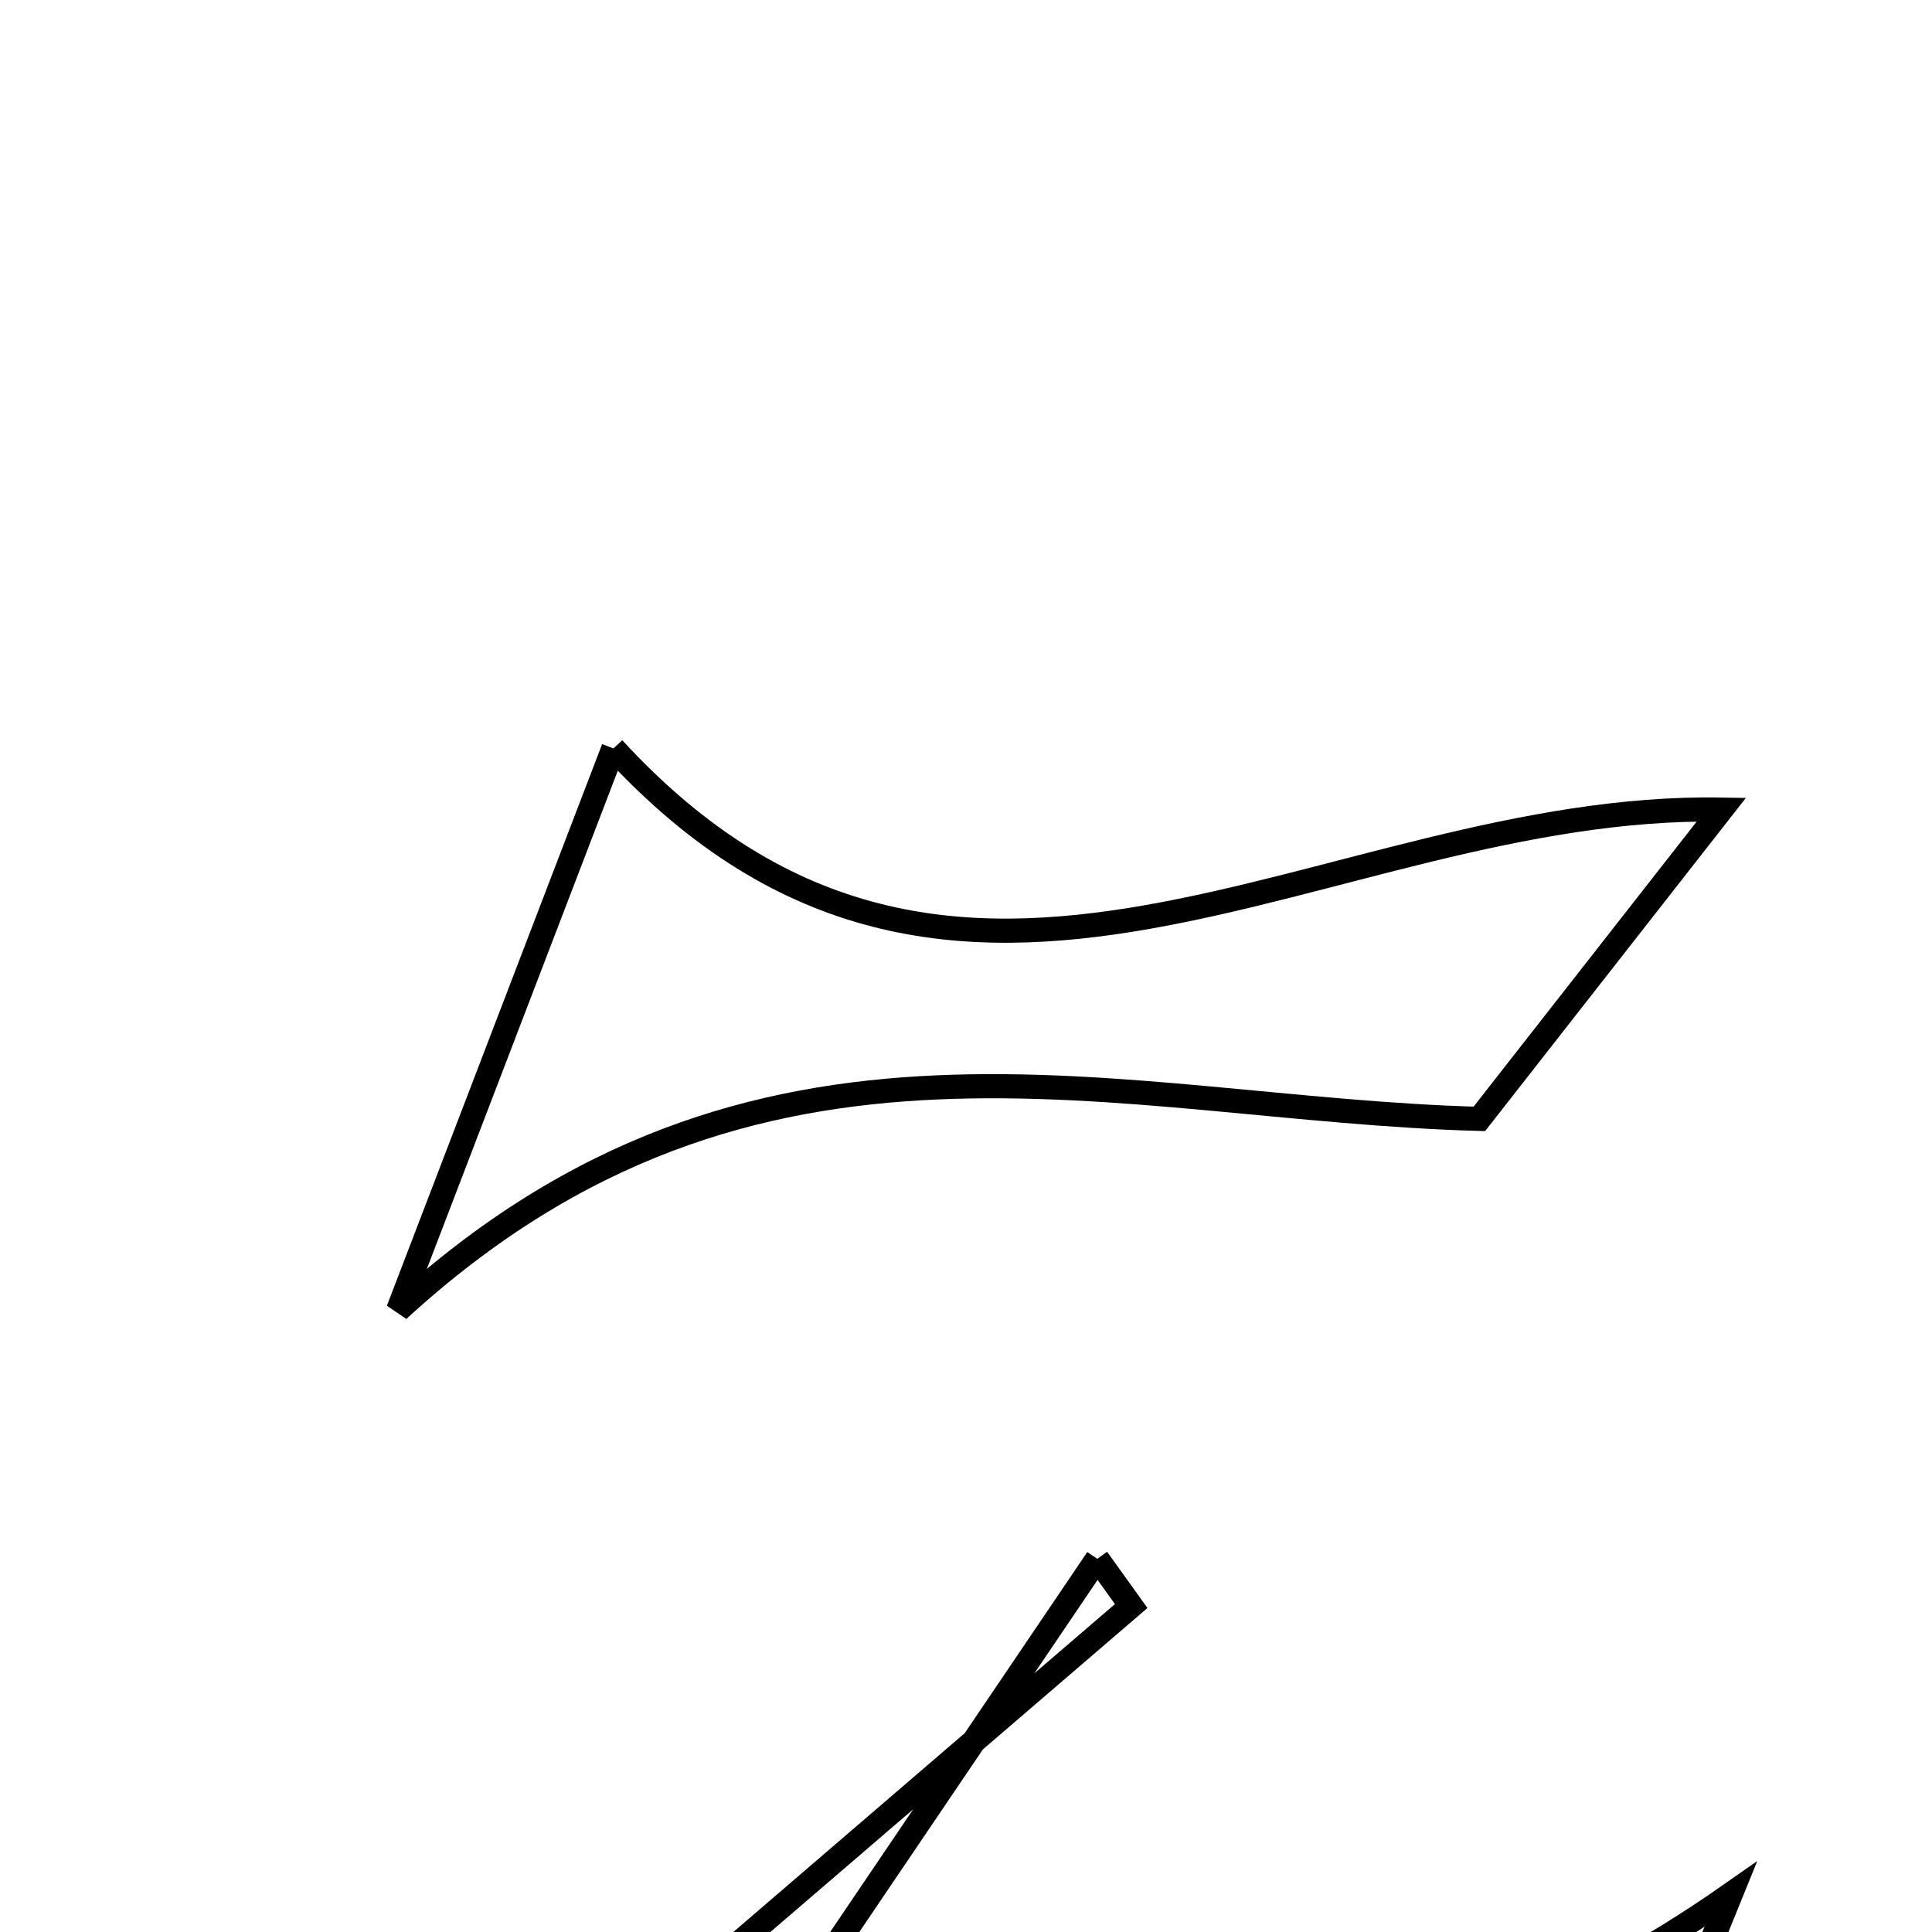 <svg xmlns="http://www.w3.org/2000/svg" viewBox="0.0 0.0 24.0 24.0" height="200px" width="200px"><path fill="none" stroke="black" stroke-width=".3" stroke-opacity="1.0"  filling="0" d="M7.62 9.297 C11.9 13.953 16.448 9.972 21.384 10.057 C20.208 11.559 19.248 12.787 18.377 13.899 C13.872 13.777 9.403 12.186 4.946 16.274 C6.058 13.37 6.844 11.321 7.62 9.297"></path>
<path fill="none" stroke="black" stroke-width=".3" stroke-opacity="1.0"  filling="0" d="M13.631 19.364 C12.426 21.144 11.221 22.926 9.794 25.034 C13.838 26.25 17.419 26.388 21.499 23.533 C20.56 25.843 19.903 27.459 19.482 28.497 C14.589 28.171 10.036 27.868 5.213 27.546 C8.292 24.901 11.171 22.426 14.052 19.951 C13.912 19.756 13.771 19.559 13.631 19.364"></path></svg>